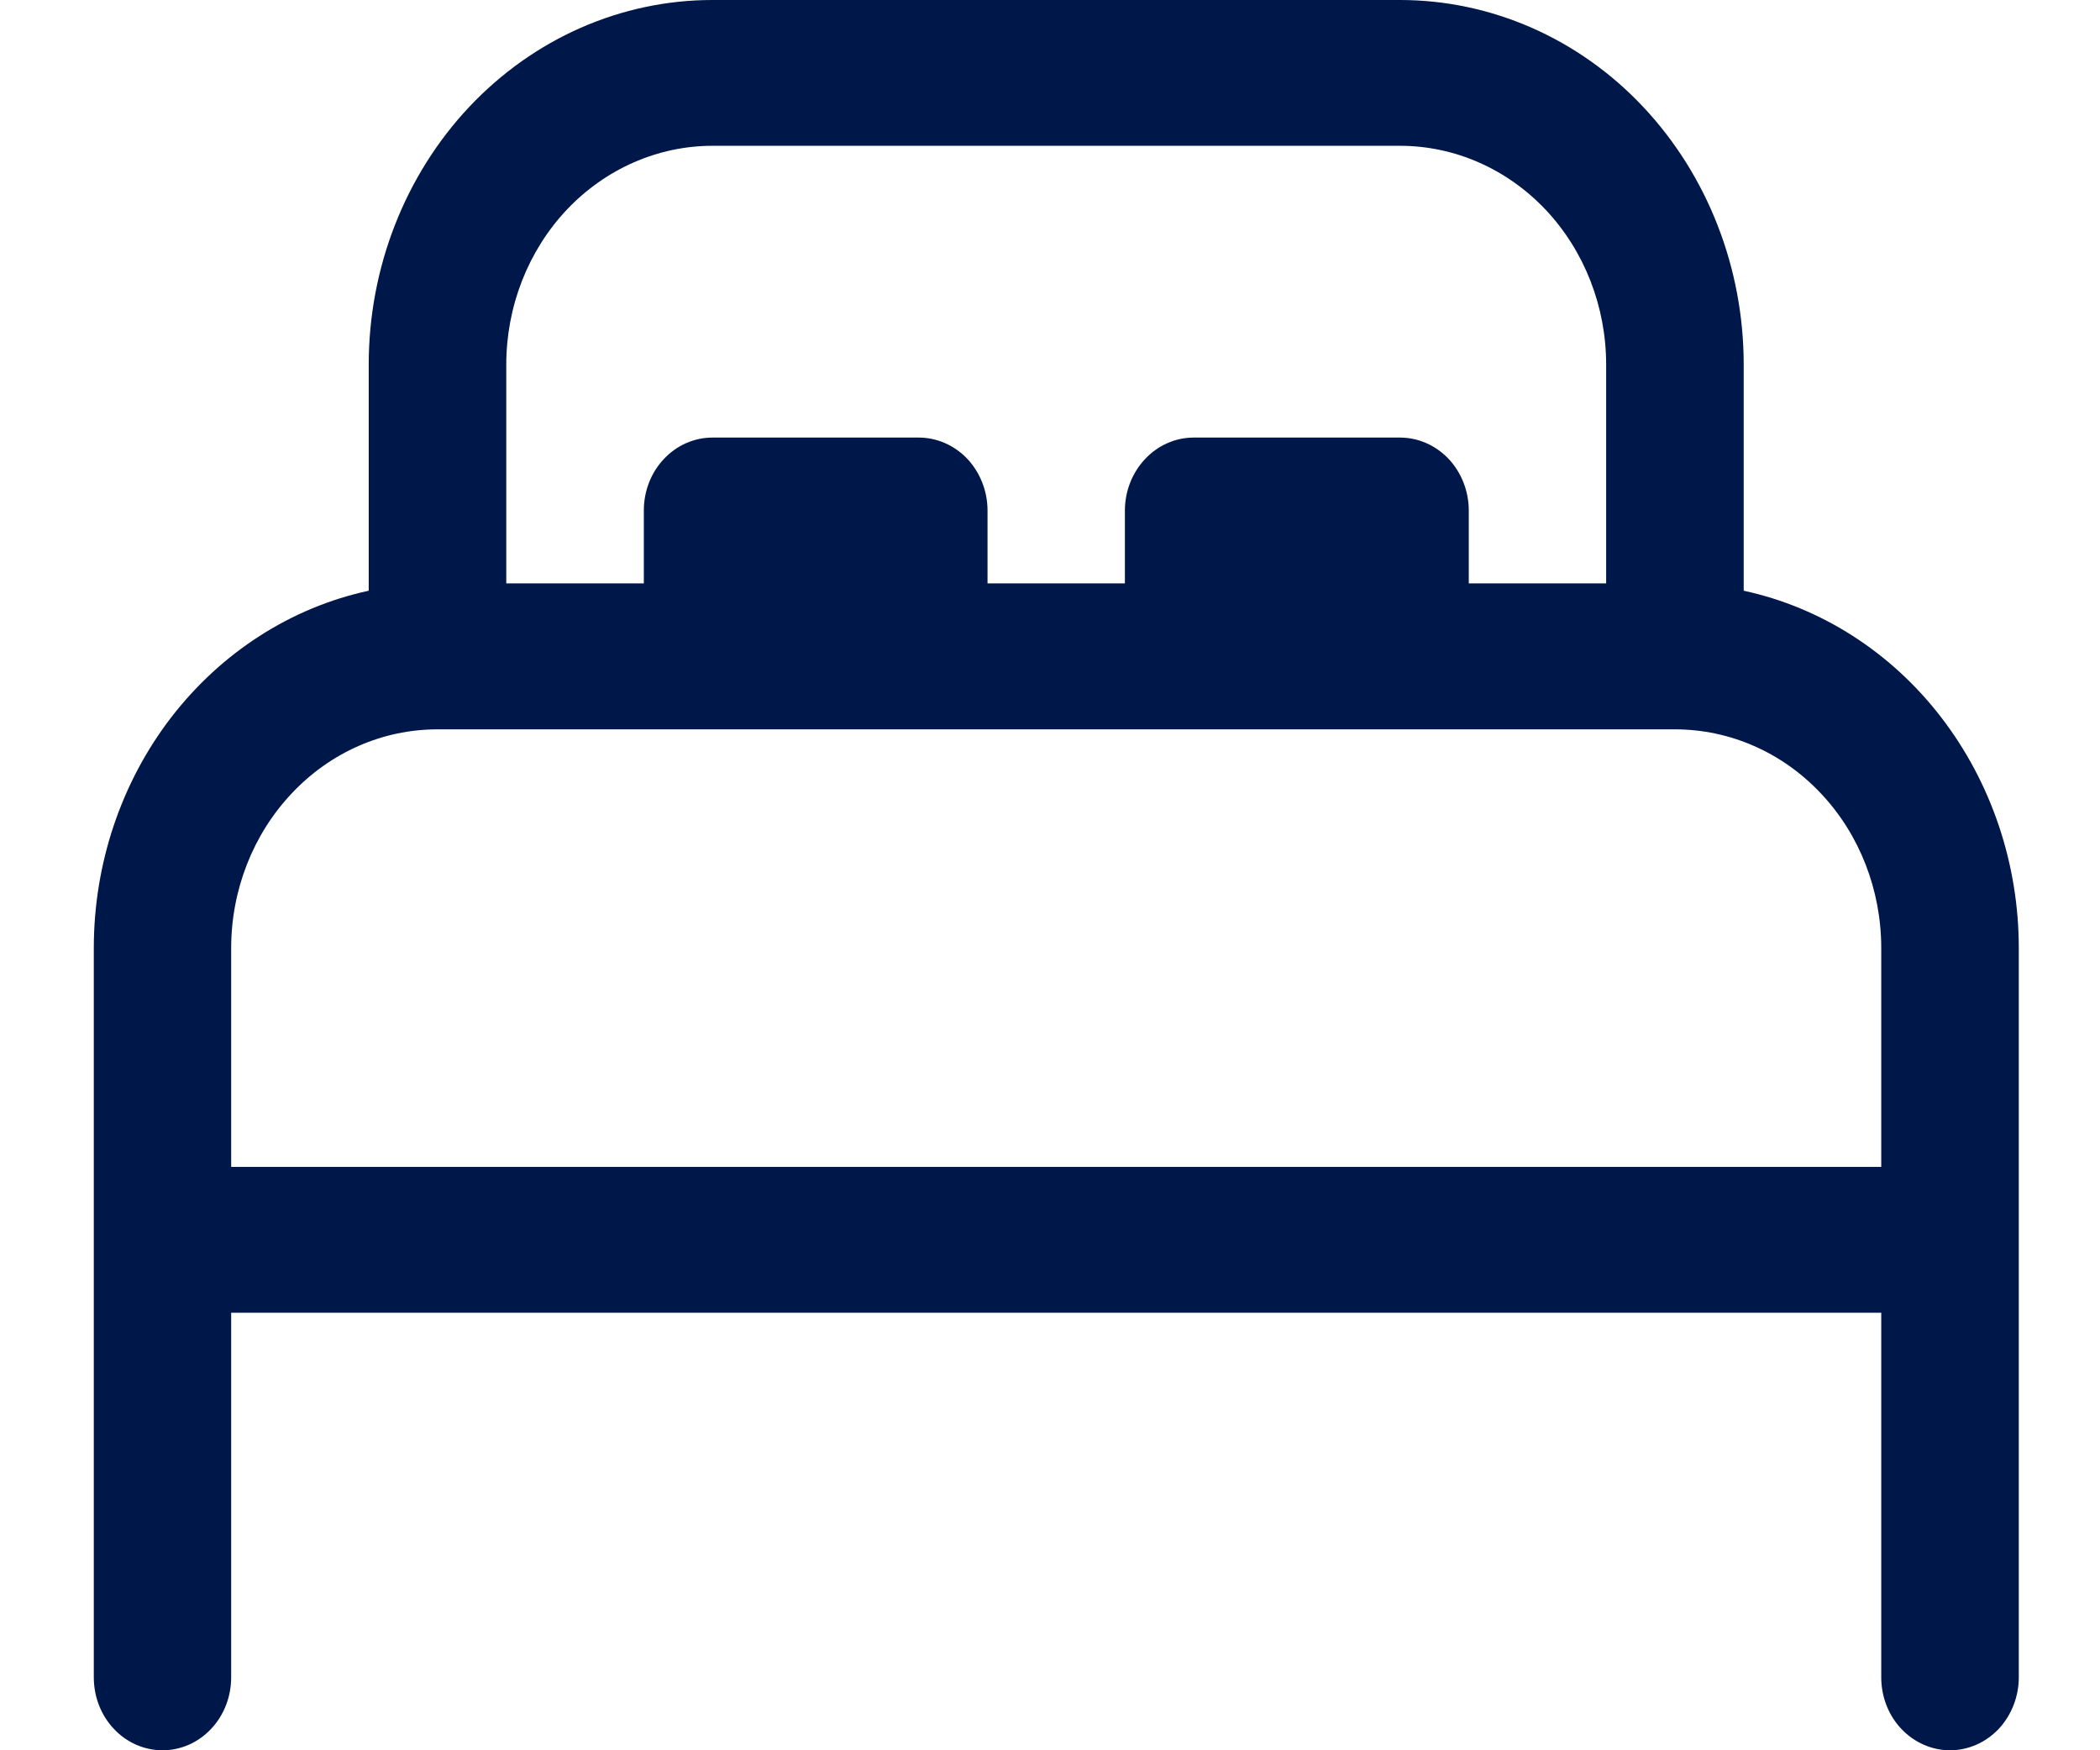 <svg width="12" height="10" viewBox="0 0 12 10" fill="none" xmlns="http://www.w3.org/2000/svg">
	<path d="M2.107 2.083C2.107 1.531 2.314 1.001 2.682 0.61C3.051 0.219 3.55 0 4.071 0H8C8.521 0 9.021 0.219 9.389 0.61C9.757 1.001 9.964 1.531 9.964 2.083V3.375C10.408 3.471 10.807 3.727 11.093 4.099C11.379 4.471 11.536 4.936 11.536 5.417V9.583C11.536 9.694 11.494 9.8 11.421 9.878C11.347 9.956 11.247 10 11.143 10C11.039 10 10.939 9.956 10.865 9.878C10.791 9.8 10.75 9.694 10.75 9.583V7.5H1.321V9.583C1.321 9.694 1.28 9.8 1.206 9.878C1.133 9.956 1.033 10 0.929 10C0.824 10 0.724 9.956 0.651 9.878C0.577 9.8 0.536 9.694 0.536 9.583V5.417C0.536 4.936 0.692 4.471 0.978 4.099C1.265 3.727 1.663 3.471 2.107 3.375V2.083ZM1.321 6.667H10.75V5.417C10.75 5.085 10.626 4.767 10.405 4.533C10.184 4.298 9.884 4.167 9.571 4.167H2.5C2.187 4.167 1.888 4.298 1.667 4.533C1.446 4.767 1.321 5.085 1.321 5.417V6.667ZM9.178 2.083C9.178 1.752 9.054 1.434 8.833 1.199C8.612 0.965 8.313 0.833 8 0.833H4.071C3.759 0.833 3.459 0.965 3.238 1.199C3.017 1.434 2.893 1.752 2.893 2.083V3.333H3.679V2.917C3.679 2.806 3.72 2.7 3.794 2.622C3.867 2.544 3.967 2.5 4.071 2.5H5.25C5.354 2.5 5.454 2.544 5.528 2.622C5.601 2.7 5.643 2.806 5.643 2.917V3.333H6.428V2.917C6.428 2.806 6.47 2.7 6.544 2.622C6.617 2.544 6.717 2.5 6.821 2.5H8C8.104 2.5 8.204 2.544 8.278 2.622C8.351 2.7 8.393 2.806 8.393 2.917V3.333H9.178V2.083Z" fill="#001749" />
</svg>
